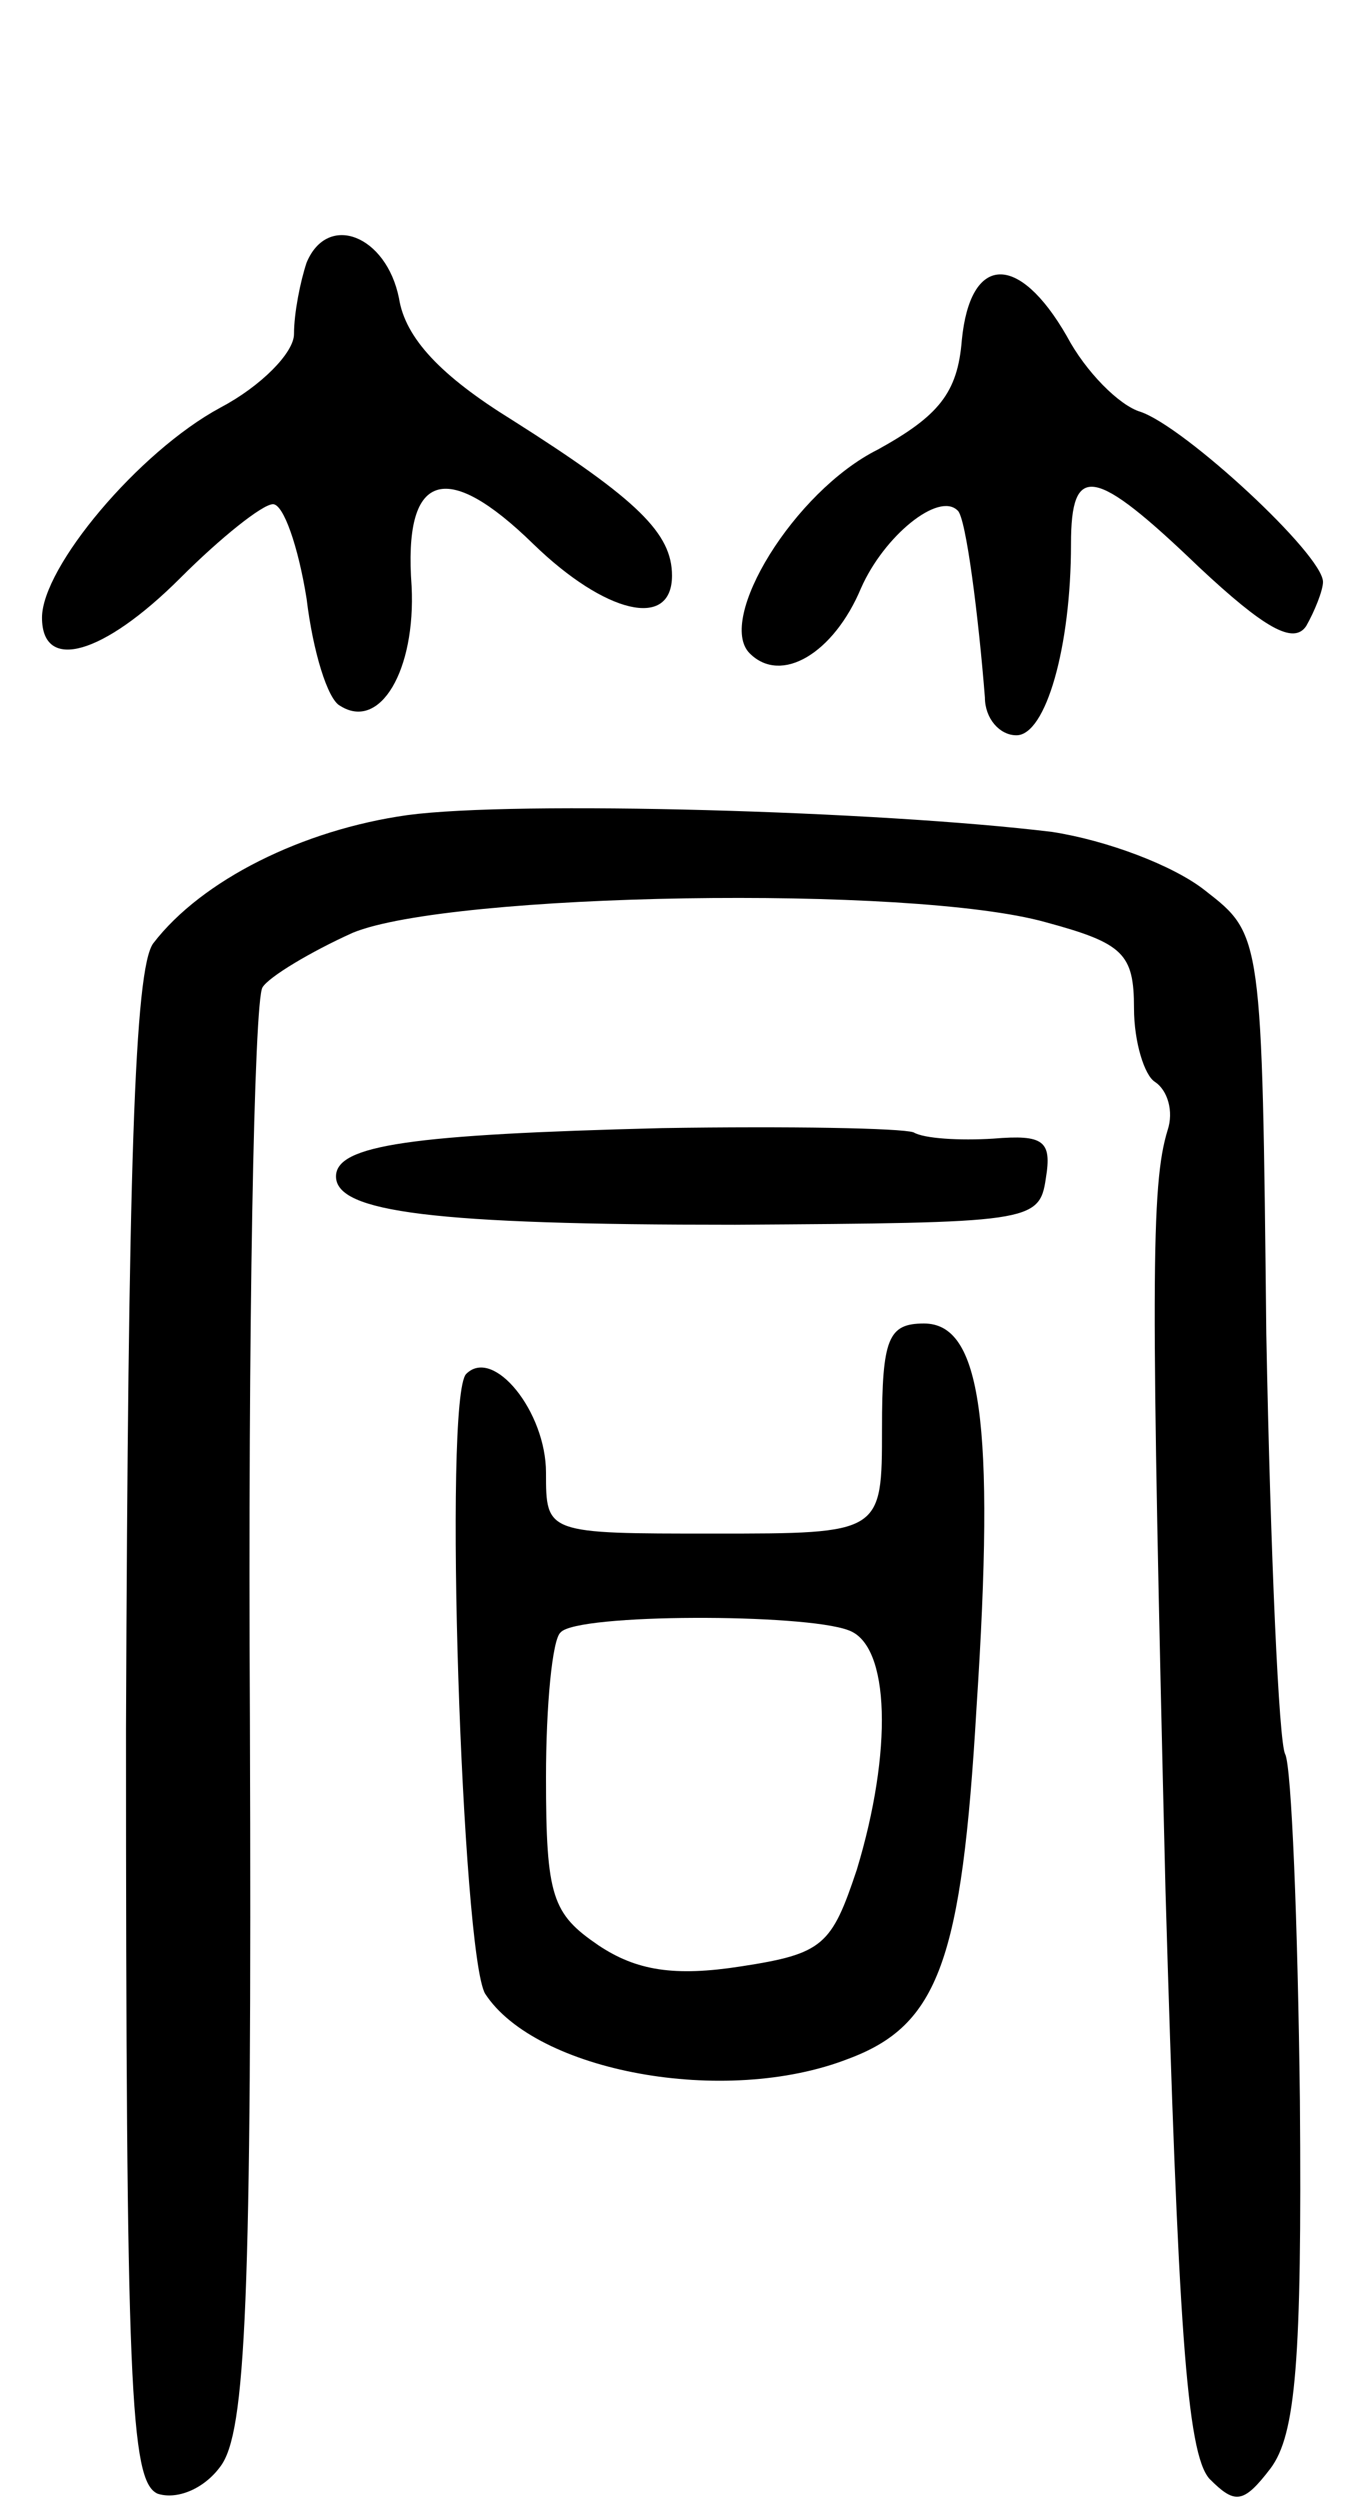<svg version="1.0" xmlns="http://www.w3.org/2000/svg"
 width="65pt" height="119pt" viewBox="0 0 65 119"
 preserveAspectRatio="xMidYMid meet">
<g transform="translate(0,119) scale(0.1,-0.1)"
fill="#000000" stroke="none">
<path d="M146 1065 c-3 -9 -6 -24 -6 -34 0 -9 -16 -25 -35 -35 -39 -21 -85
-76 -85 -100 0 -26 29 -18 66 19 19 19 39 35 44 35 5 0 12 -20 16 -45 3 -25
10 -48 16 -51 19 -12 36 17 34 57 -4 54 16 61 58 20 34 -33 66 -41 66 -15 0
20 -16 36 -76 74 -34 21 -51 39 -54 58 -6 30 -34 41 -44 17z"/>
<path d="M458 1028 c-2 -25 -11 -36 -40 -52 -40 -20 -77 -81 -61 -97 15 -15
40 0 53 31 11 25 37 46 46 37 4 -3 10 -51 13 -89 0 -10 7 -18 15 -18 14 0 26
42 26 91 0 39 11 37 61 -11 31 -29 45 -37 51 -28 4 7 8 17 8 21 0 13 -66 74
-87 81 -10 3 -26 19 -35 36 -23 40 -46 39 -50 -2z"/>
<path d="M194 802 c-50 -7 -98 -31 -121 -61 -9 -12 -12 -108 -13 -374 0 -314
2 -358 15 -364 9 -3 22 2 30 13 12 16 15 77 14 356 -1 185 2 342 6 348 3 5 23
17 43 26 46 19 266 23 330 5 37 -10 42 -15 42 -41 0 -16 5 -32 10 -35 6 -4 9
-14 6 -23 -8 -26 -8 -73 -1 -362 6 -205 10 -268 21 -280 12 -12 16 -12 29 5
12 16 15 51 14 175 -1 85 -4 159 -7 165 -3 5 -7 95 -9 200 -2 190 -2 190 -29
211 -15 12 -47 24 -73 28 -82 10 -255 15 -307 8z"/>
<path d="M315 653 c-119 -3 -155 -8 -155 -23 0 -17 46 -23 190 -23 140 1 145
1 148 22 3 18 -1 21 -25 19 -16 -1 -33 0 -38 3 -6 2 -59 3 -120 2z"/>
<path d="M420 510 c0 -50 0 -50 -80 -50 -80 0 -80 0 -80 29 0 29 -25 60 -38
47 -11 -11 -2 -276 9 -295 24 -37 114 -54 173 -31 43 16 54 47 61 167 9 137 2
183 -25 183 -17 0 -20 -7 -20 -50z m-16 -96 c20 -7 21 -58 4 -114 -12 -36 -16
-40 -55 -46 -32 -5 -50 -2 -68 10 -22 15 -25 23 -25 80 0 34 3 66 7 69 8 9
116 9 137 1z"/>
</g>
</svg>
